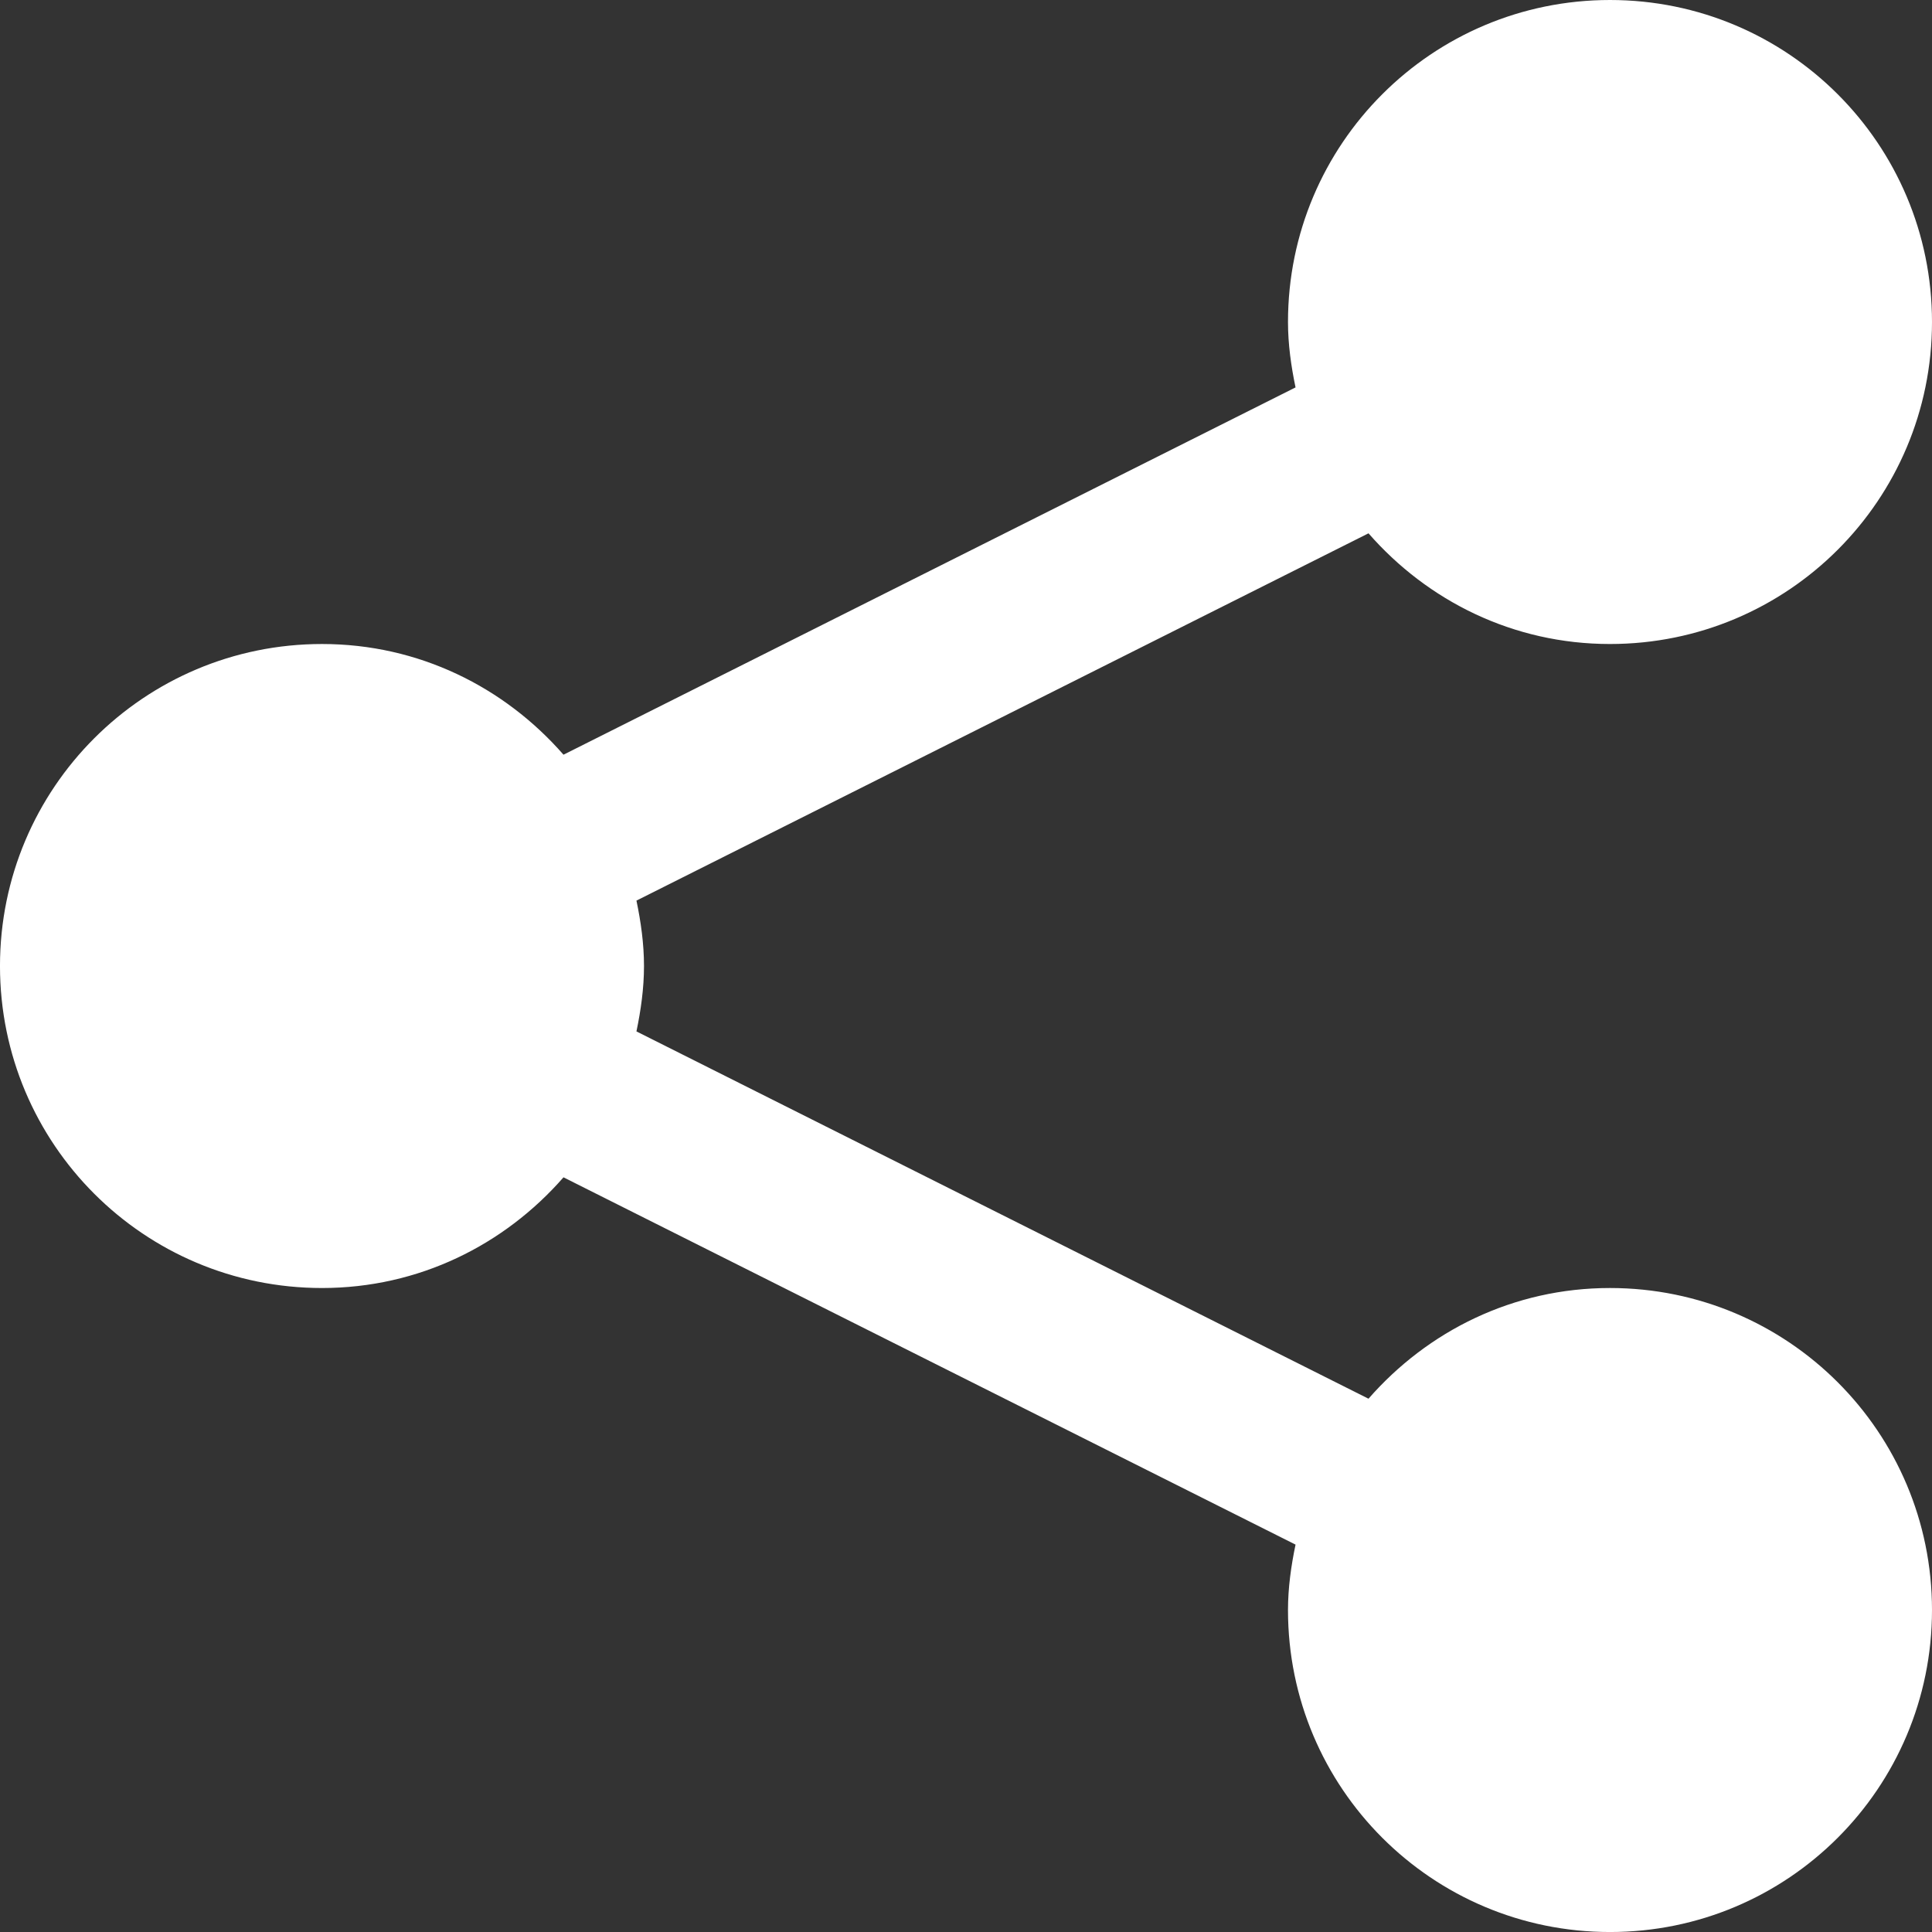 <svg version="1.1" xmlns="http://www.w3.org/2000/svg" xmlns:xlink="http://www.w3.org/1999/xlink" viewBox="0 0 226 226"><rect x="0" y="0" width="226" height="226" fill="#333333" stroke="none"/><g fill="none" fill-rule="nonzero" stroke="none" stroke-width="1" stroke-linecap="butt" stroke-linejoin="miter" stroke-miterlimit="10" stroke-dasharray="" stroke-dashoffset="0" font-family="none" font-weight="none" font-size="none" text-anchor="none" style="mix-blend-mode: normal"><path d="M0,226v-226h226v226z" fill="none"></path><g fill="#ffffff"><path d="M188.333,0c-20.82,0 -37.667,16.847 -37.667,37.667c0,2.612 0.368,5.187 0.883,7.651l-85.633,42.964c-6.915,-7.909 -16.921,-12.948 -28.25,-12.948c-20.82,0 -37.667,16.847 -37.667,37.667c0,20.82 16.847,37.667 37.667,37.667c11.329,0 21.335,-5.039 28.25,-12.948l85.633,42.964c-0.515,2.465 -0.883,5.039 -0.883,7.651c0,20.82 16.847,37.667 37.667,37.667c20.82,0 37.667,-16.847 37.667,-37.667c0,-20.82 -16.847,-37.667 -37.667,-37.667c-11.329,0 -21.335,5.039 -28.25,12.948l-85.633,-42.964c0.515,-2.465 0.883,-5.039 0.883,-7.651c0,-2.612 -0.368,-5.187 -0.883,-7.651l85.633,-42.964c6.915,7.909 16.921,12.948 28.25,12.948c20.82,0 37.667,-16.847 37.667,-37.667c0,-20.82 -16.847,-37.667 -37.667,-37.667z"></path></g></g></svg>